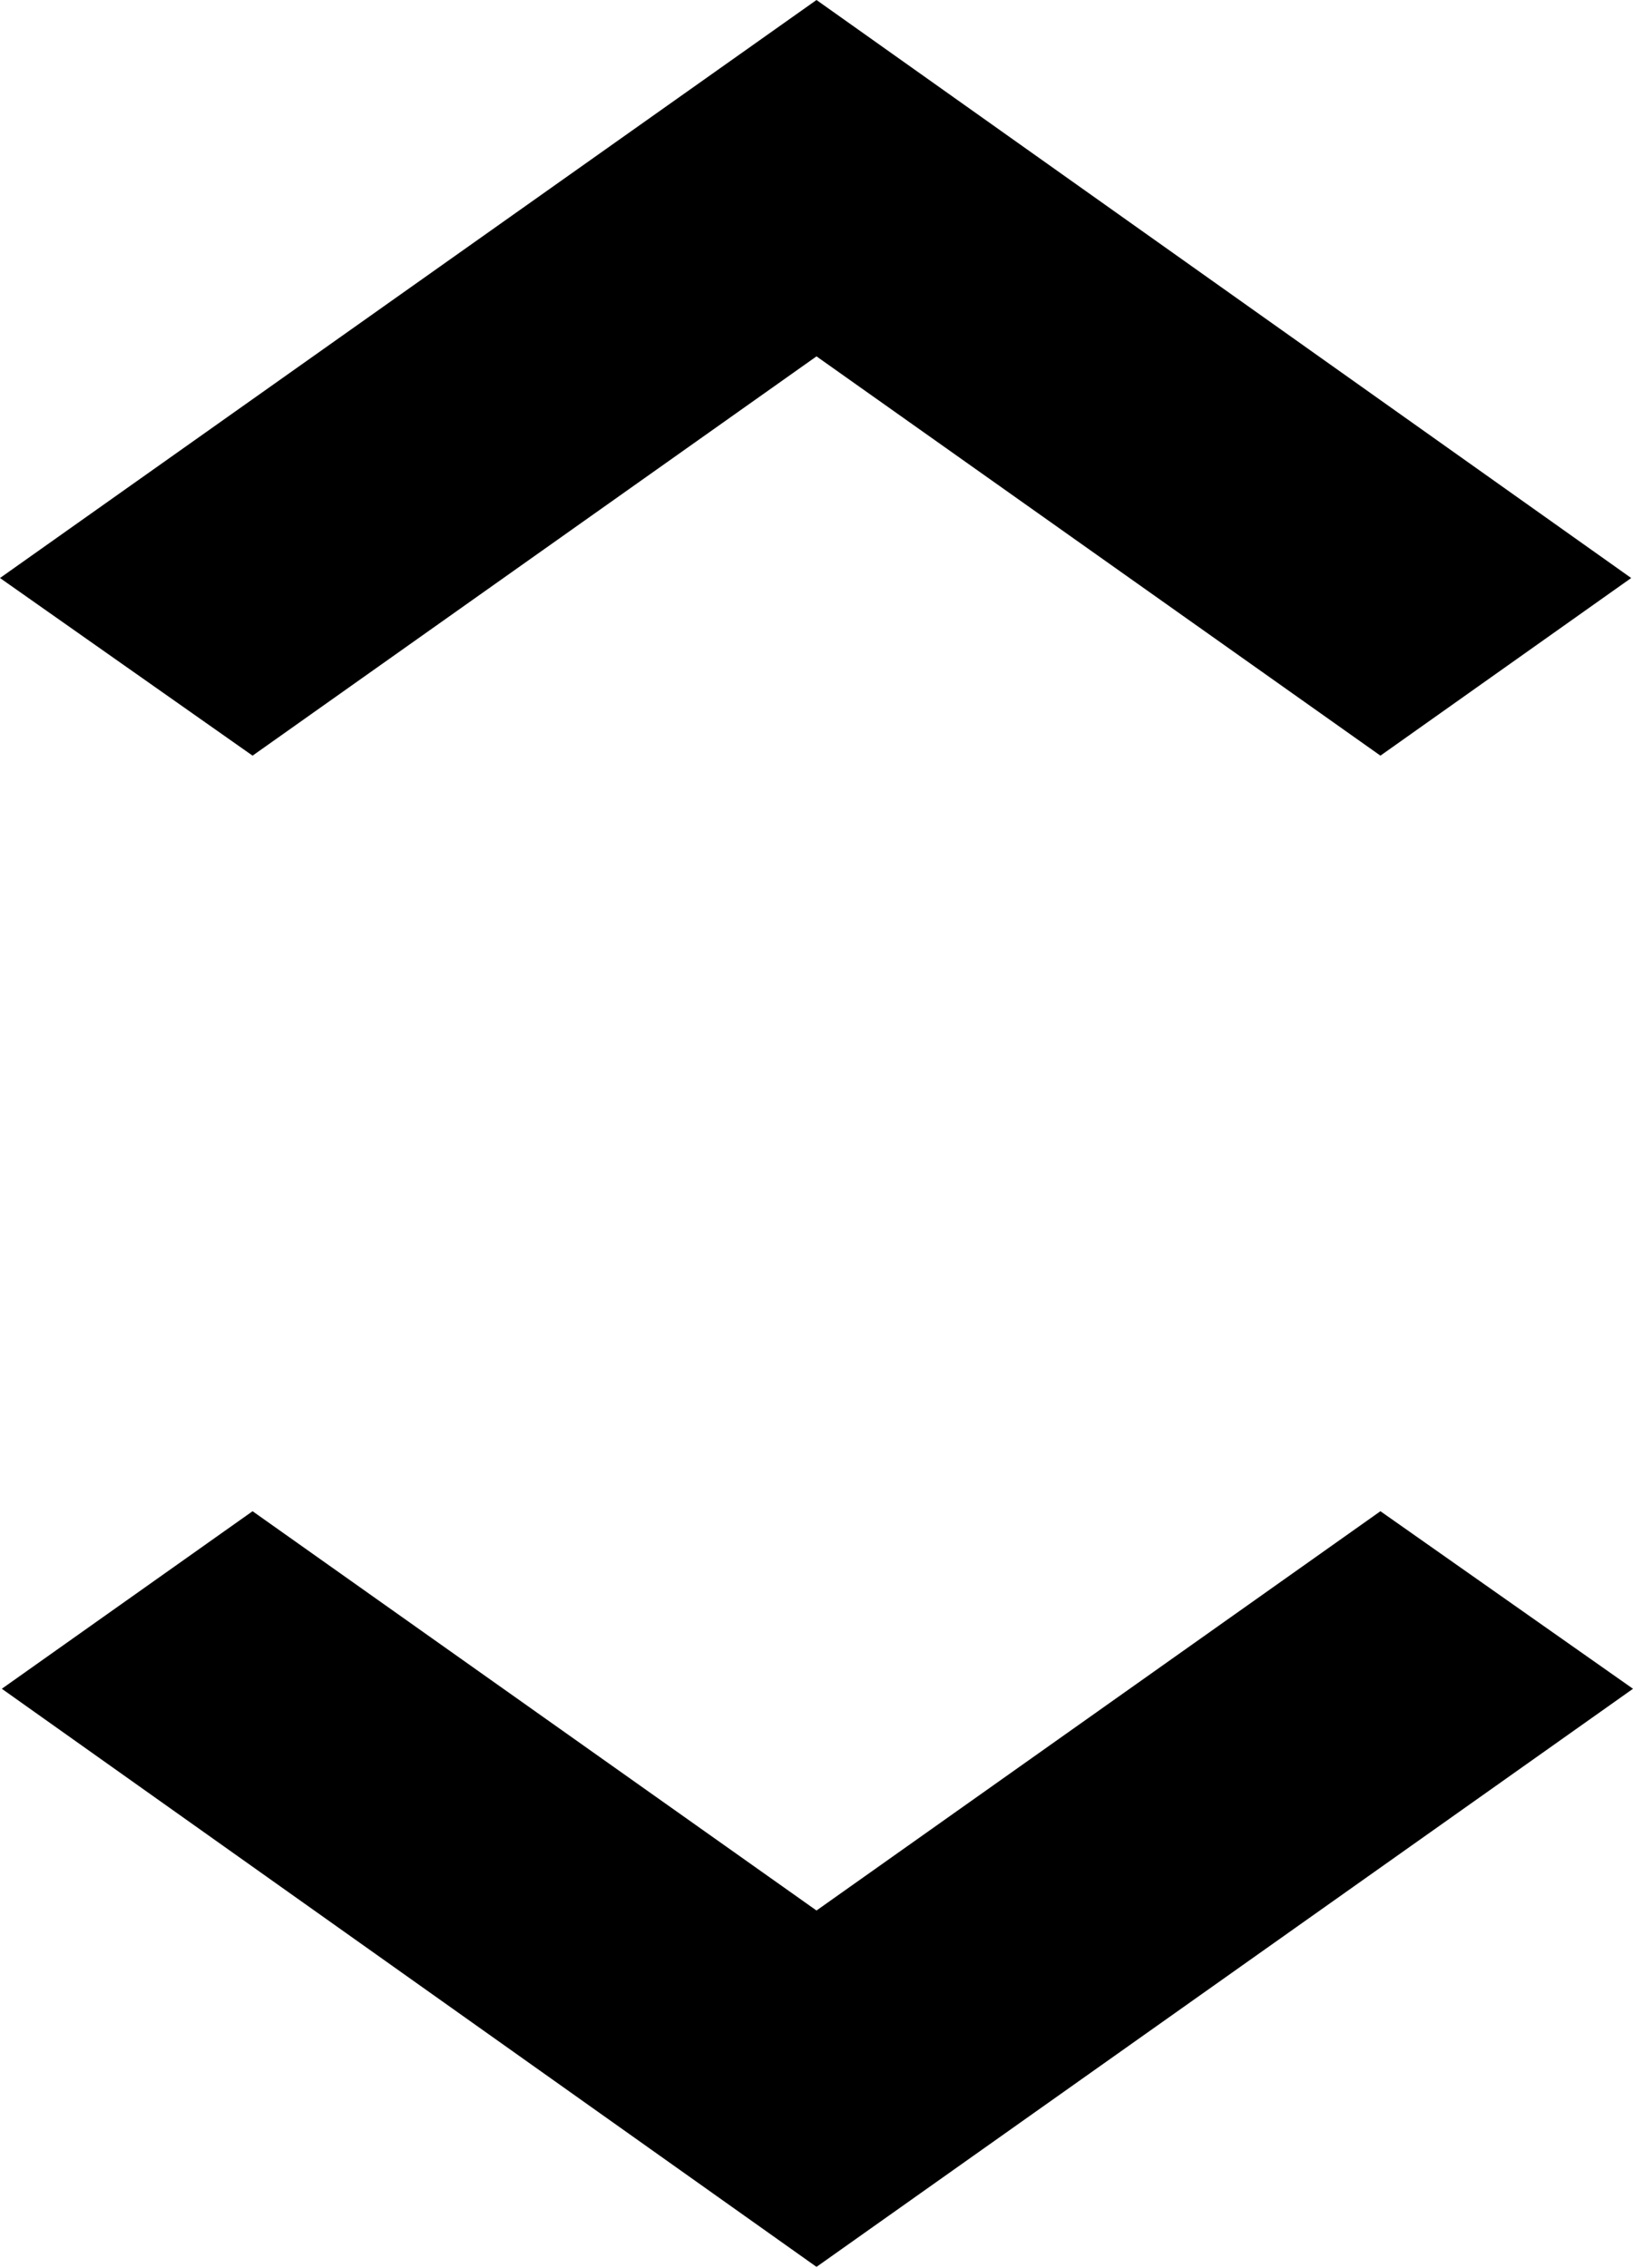 <svg width="18" height="25" viewBox="0 0 18 25" fill="none" xmlns="http://www.w3.org/2000/svg">
<path d="M9 3.928L15.216 8.329L17.98 6.371L9 0L0 6.371L2.784 8.329L9 3.928ZM9 21.058L2.784 16.657L0.02 18.614L9 24.986L18 18.614L15.216 16.657L9 21.058Z" fill="black"/>
</svg>
